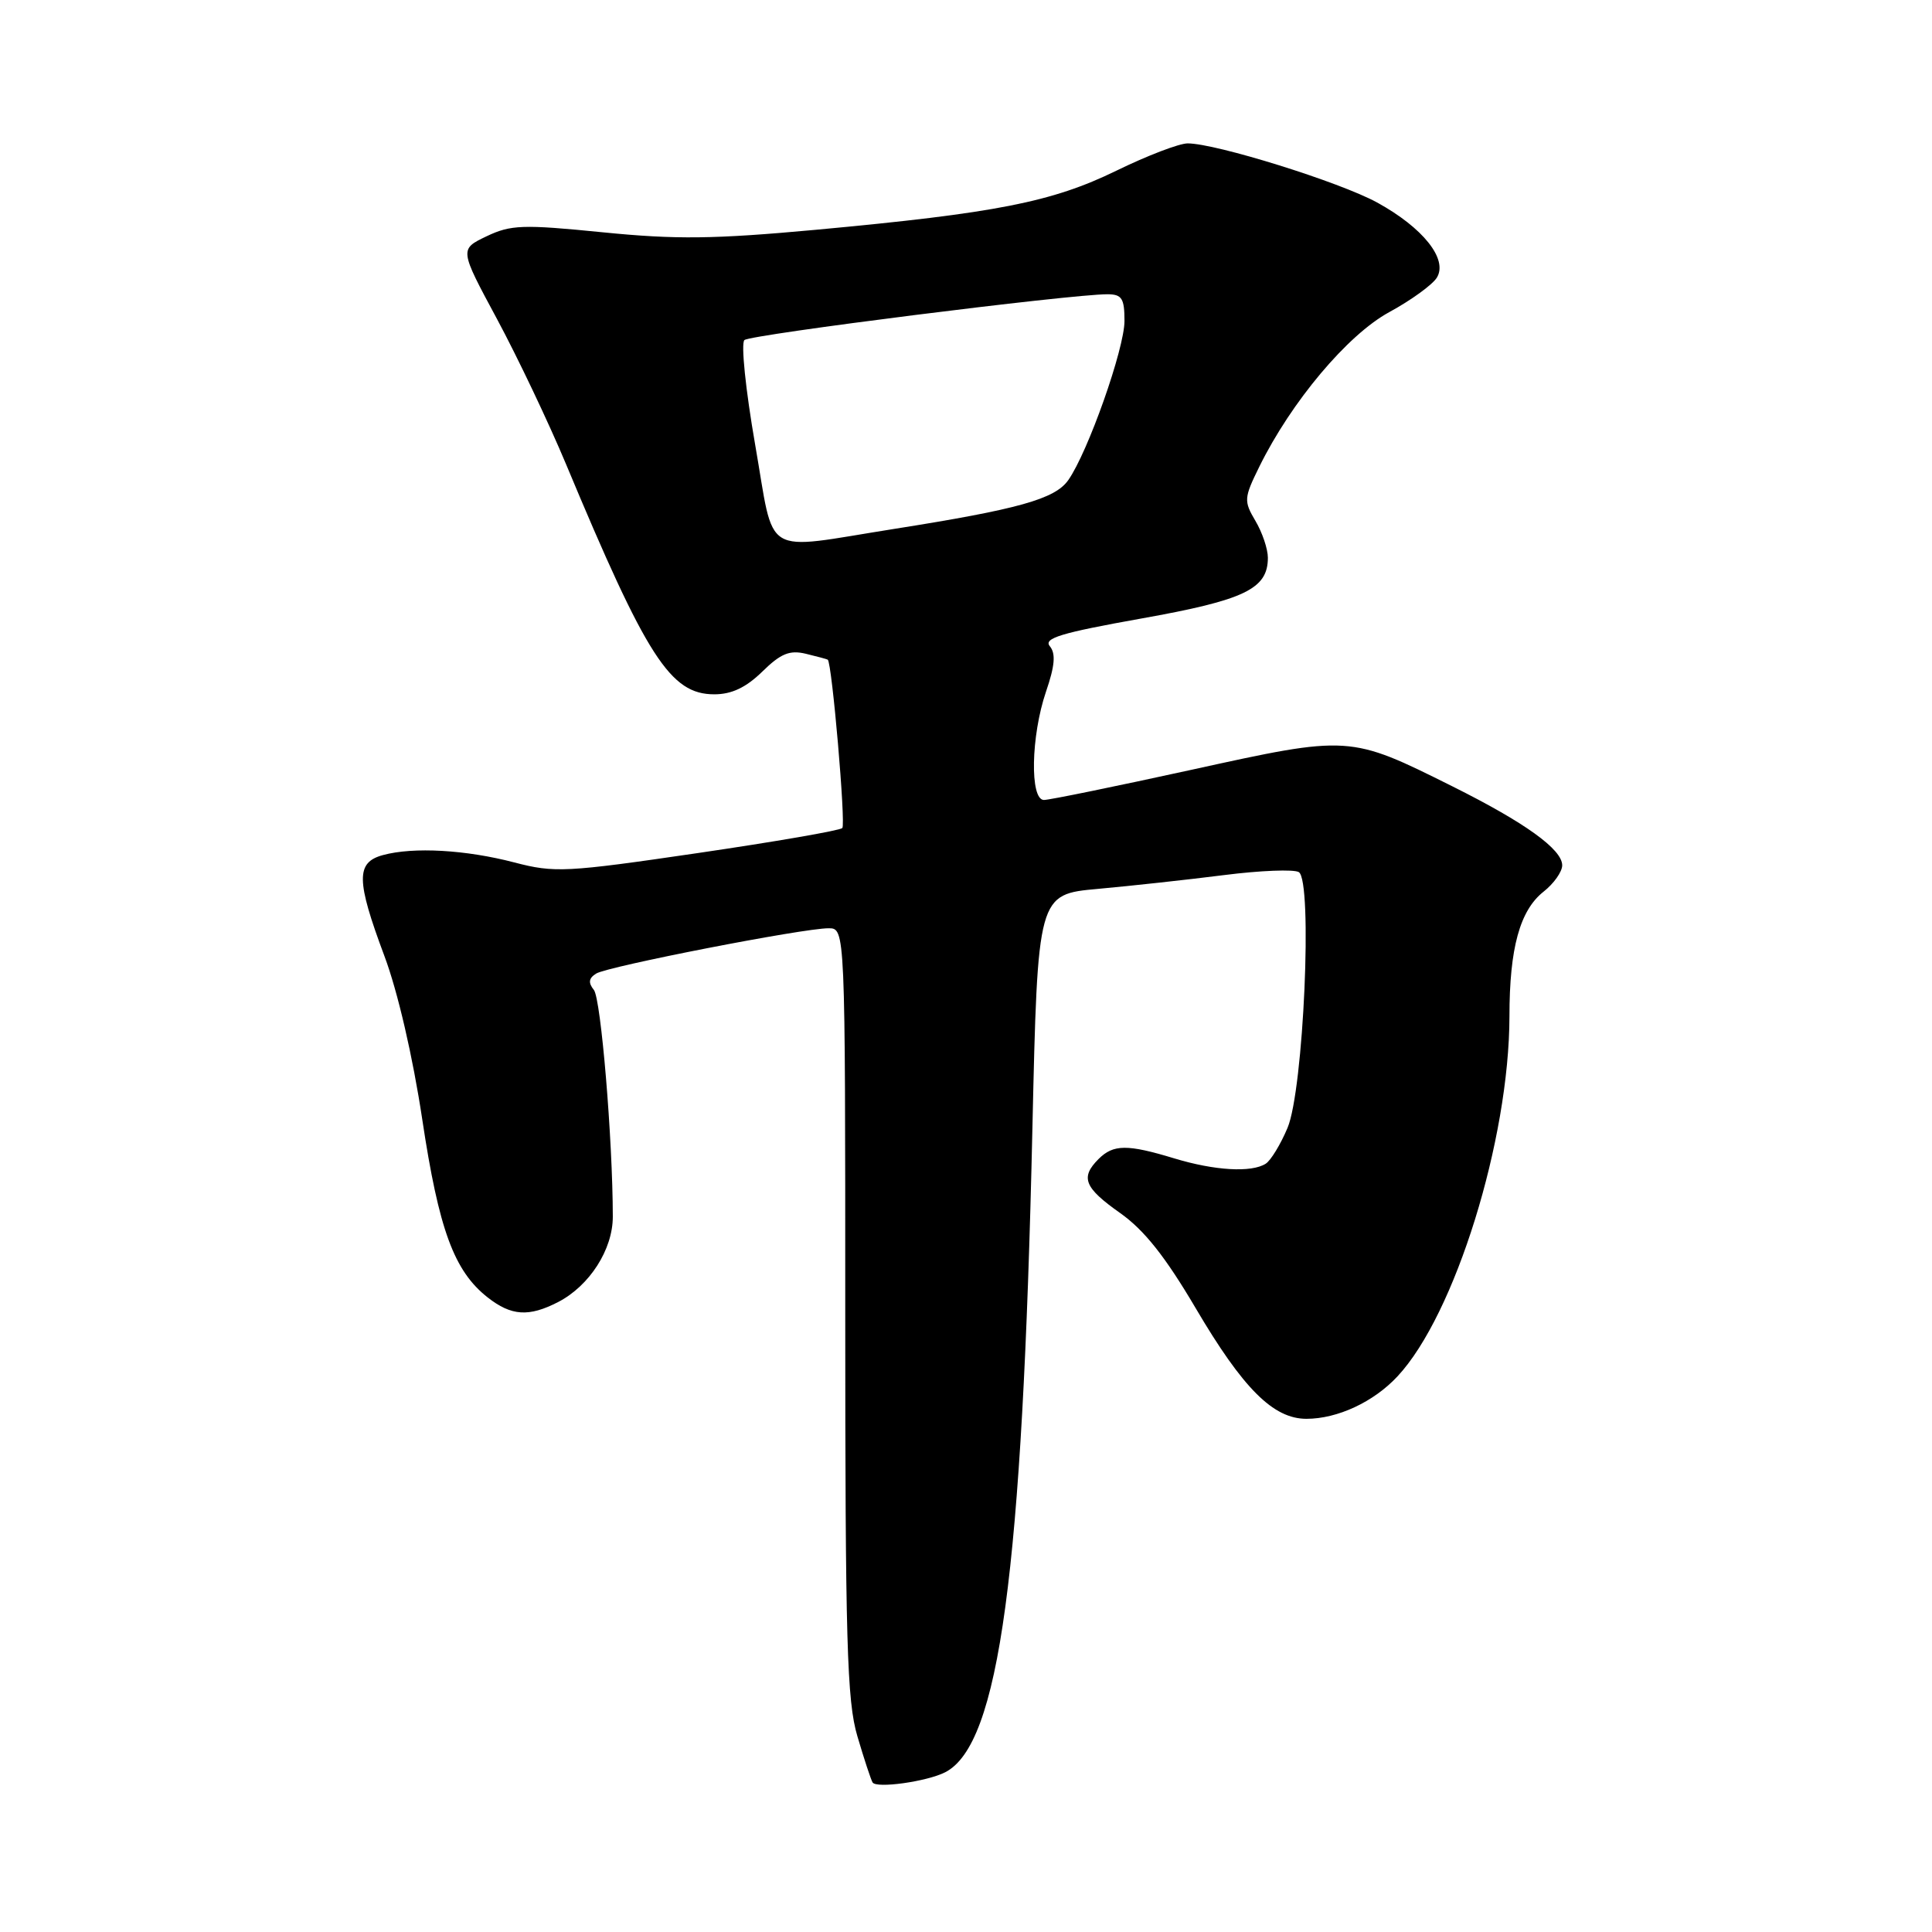 <?xml version="1.0" encoding="UTF-8" standalone="no"?>
<!DOCTYPE svg PUBLIC "-//W3C//DTD SVG 1.1//EN" "http://www.w3.org/Graphics/SVG/1.1/DTD/svg11.dtd" >
<svg xmlns="http://www.w3.org/2000/svg" xmlns:xlink="http://www.w3.org/1999/xlink" version="1.1" viewBox="0 0 256 256">
 <g >
 <path fill="currentColor"
d=" M 125.25 234.83 C 132.40 231.16 135.48 208.48 136.80 149.50 C 137.50 118.50 137.50 118.50 145.50 117.78 C 149.90 117.38 157.42 116.56 162.22 115.95 C 167.01 115.34 171.46 115.17 172.10 115.56 C 173.96 116.71 172.73 144.44 170.60 149.46 C 169.68 151.65 168.38 153.78 167.71 154.20 C 165.82 155.40 160.96 155.12 155.59 153.49 C 149.37 151.60 147.53 151.62 145.57 153.57 C 143.12 156.02 143.66 157.37 148.42 160.73 C 151.61 162.98 154.41 166.51 158.44 173.35 C 164.71 184.00 168.71 188.00 173.11 188.00 C 177.22 188.00 182.02 185.77 185.18 182.37 C 192.79 174.21 199.99 151.03 200.01 134.66 C 200.01 125.64 201.39 120.63 204.53 118.15 C 205.89 117.08 207.00 115.51 207.00 114.66 C 207.00 112.54 202.08 109.00 192.46 104.20 C 178.83 97.40 178.83 97.40 157.93 101.99 C 147.88 104.19 139.06 106.00 138.33 106.00 C 136.44 106.00 136.60 97.53 138.60 91.65 C 139.78 88.21 139.91 86.60 139.11 85.63 C 138.23 84.57 140.58 83.86 151.21 81.96 C 164.94 79.51 168.00 78.04 168.00 73.90 C 168.00 72.75 167.26 70.55 166.35 69.02 C 164.80 66.39 164.82 66.00 166.85 61.87 C 171.09 53.25 178.55 44.37 184.08 41.36 C 186.97 39.79 189.81 37.73 190.39 36.79 C 191.89 34.35 188.56 30.17 182.47 26.83 C 177.52 24.12 161.12 19.00 157.37 19.00 C 156.25 19.00 151.99 20.63 147.92 22.62 C 139.39 26.78 131.98 28.24 108.08 30.45 C 94.58 31.69 89.58 31.75 79.86 30.78 C 69.25 29.72 67.69 29.78 64.47 31.31 C 60.88 33.03 60.88 33.03 65.85 42.26 C 68.58 47.34 72.70 56.00 75.00 61.50 C 85.71 87.15 88.83 92.00 94.65 92.00 C 96.95 92.00 98.85 91.10 101.01 88.99 C 103.46 86.59 104.63 86.11 106.79 86.63 C 108.28 86.99 109.58 87.34 109.68 87.41 C 110.24 87.79 112.09 109.24 111.61 109.72 C 111.29 110.05 102.66 111.54 92.43 113.04 C 74.97 115.60 73.48 115.67 68.16 114.28 C 61.74 112.60 54.80 112.20 50.75 113.30 C 47.15 114.27 47.18 116.63 50.93 126.66 C 52.70 131.37 54.70 140.02 55.95 148.32 C 58.15 162.94 60.16 168.41 64.61 171.91 C 67.76 174.38 70.07 174.53 73.97 172.52 C 78.13 170.36 81.21 165.55 81.20 161.20 C 81.19 151.01 79.63 132.34 78.69 131.17 C 77.92 130.21 78.01 129.61 79.00 129.00 C 80.56 128.04 106.40 123.00 109.79 123.00 C 112.00 123.00 112.00 123.00 112.00 173.82 C 112.00 217.55 112.22 225.39 113.61 230.07 C 114.49 233.06 115.40 235.81 115.62 236.18 C 116.12 237.01 122.82 236.07 125.25 234.83 Z  M 100.06 58.91 C 98.80 51.68 98.16 45.48 98.64 45.06 C 99.45 44.33 141.92 38.98 146.75 38.99 C 148.66 39.00 149.00 39.54 149.00 42.53 C 149.00 46.20 144.16 59.91 141.55 63.62 C 139.80 66.12 134.95 67.48 118.50 70.08 C 100.69 72.89 102.72 74.12 100.06 58.91 Z "/>
</g>
</svg>